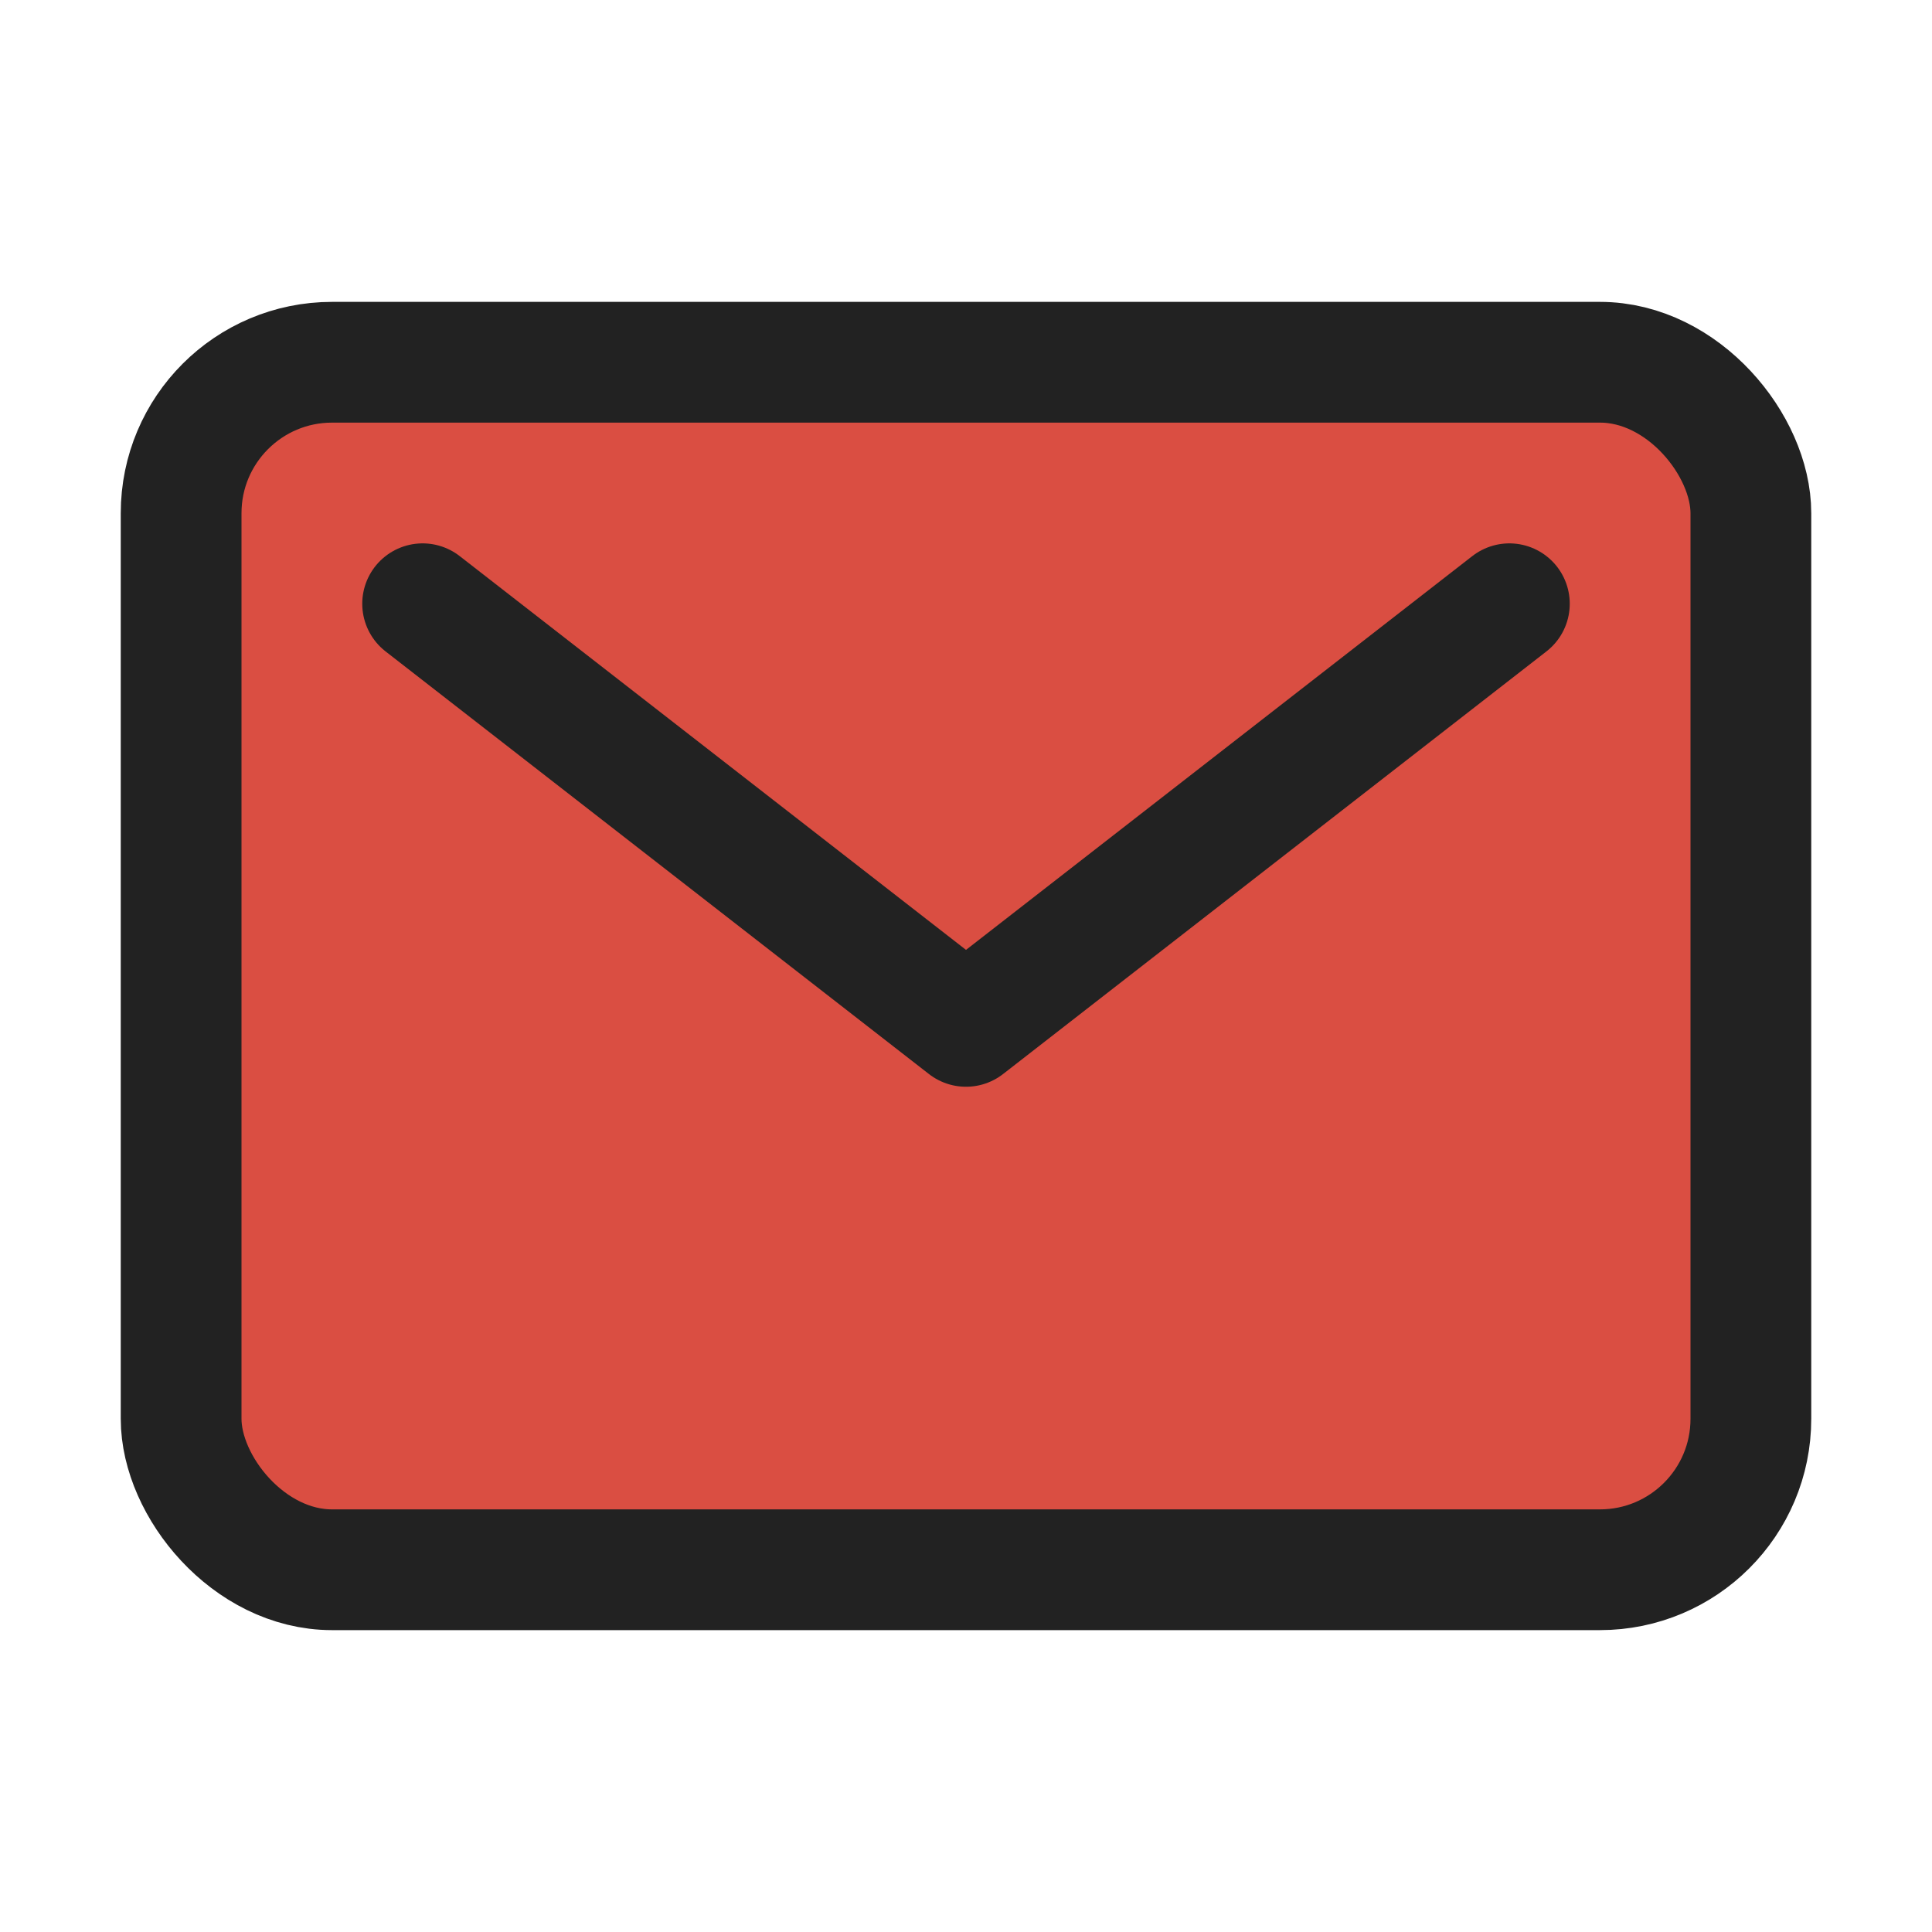 <svg xmlns="http://www.w3.org/2000/svg" class="ionicon" viewBox="0 0 512 512"><title>Mail</title><rect x="48" y="96" width="416" height="320" rx="40" ry="40" fill="#da4e42" stroke="#222" stroke-linecap="round" stroke-linejoin="round" stroke-width="32"/><path fill="none" stroke="#222" stroke-linecap="round" stroke-linejoin="round" stroke-width="32" d="M112 160l144 112 144-112"/></svg>